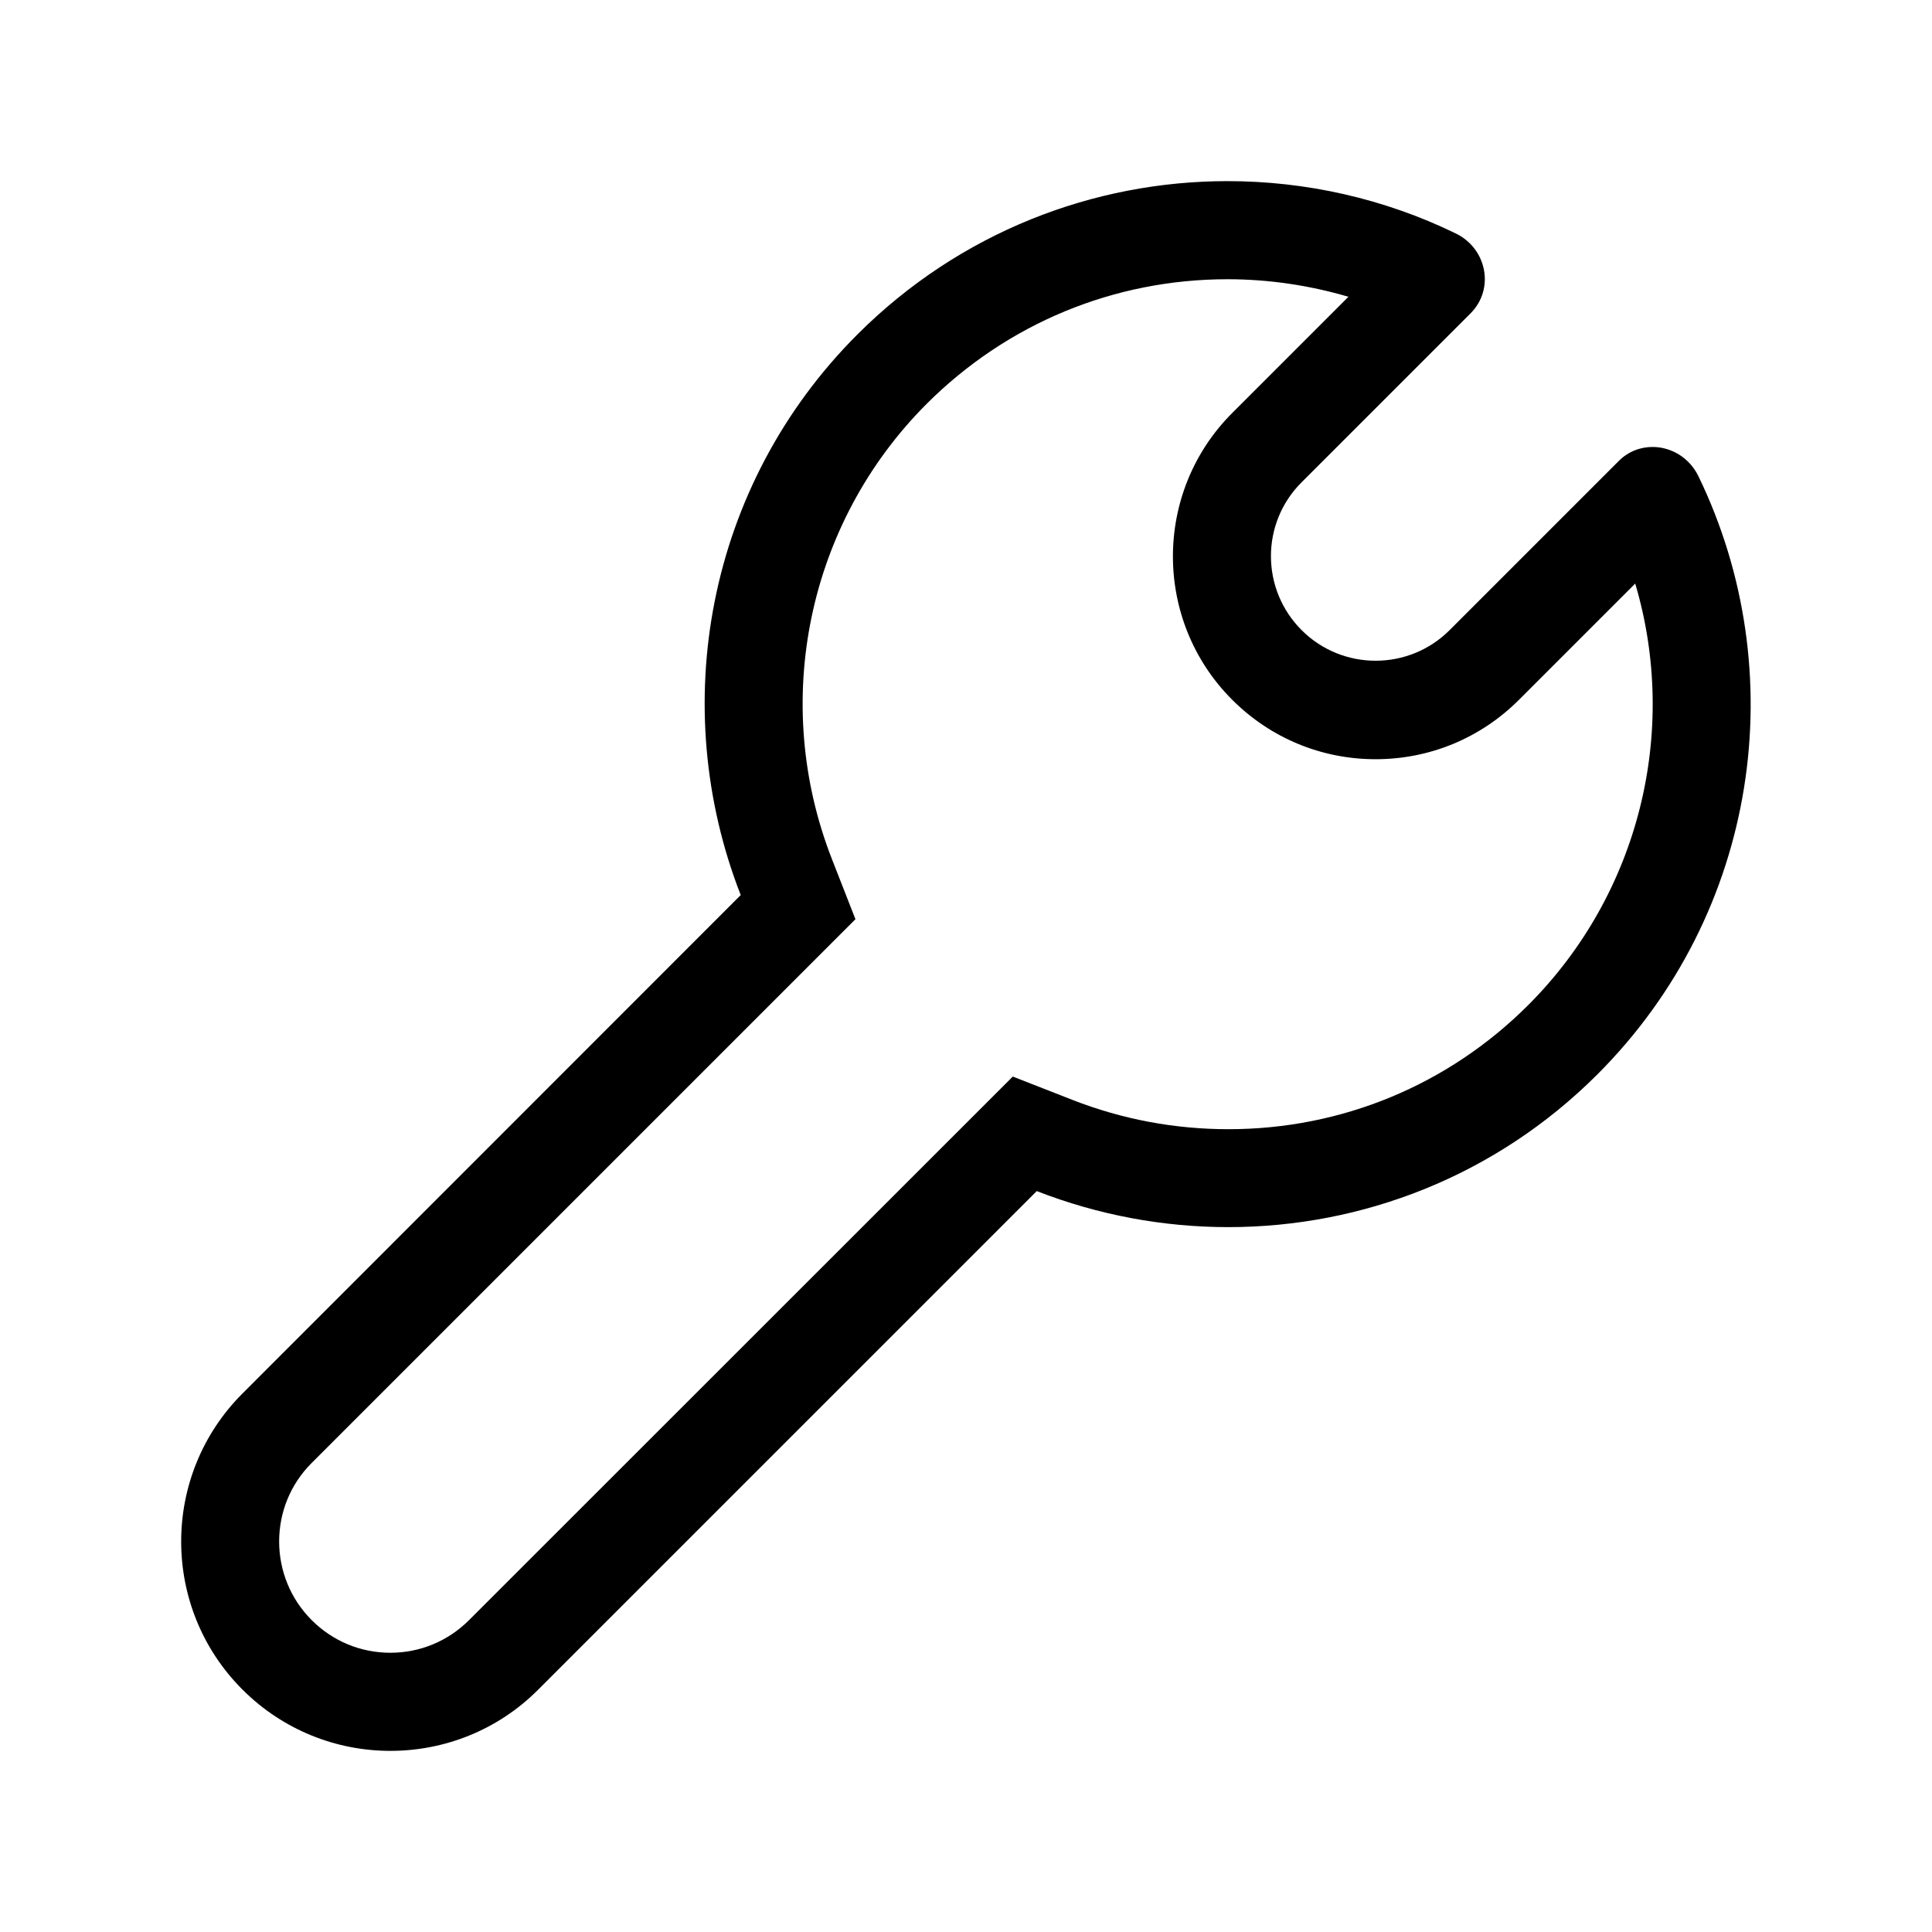 <?xml version="1.0" standalone="no"?><!DOCTYPE svg PUBLIC "-//W3C//DTD SVG 1.1//EN" "http://www.w3.org/Graphics/SVG/1.1/DTD/svg11.dtd"><svg t="1556088880602" class="icon" style="" viewBox="0 0 1024 1024" version="1.1" xmlns="http://www.w3.org/2000/svg" p-id="1933" xmlns:xlink="http://www.w3.org/1999/xlink" width="64" height="64"><defs><style type="text/css">@font-face { font-weight: 400; font-style: normal; font-family: Inter-Loom; src: url("https://cdn.loom.com/assets/fonts/inter/Inter-UI-Regular.woff2") format("woff2"); }
@font-face { font-weight: 400; font-style: italic; font-family: Inter-Loom; src: url("https://cdn.loom.com/assets/fonts/inter/Inter-UI-Italic.woff2") format("woff2"); }
@font-face { font-weight: 500; font-style: normal; font-family: Inter-Loom; src: url("https://cdn.loom.com/assets/fonts/inter/Inter-UI-Medium.woff2") format("woff2"); }
@font-face { font-weight: 500; font-style: italic; font-family: Inter-Loom; src: url("https://cdn.loom.com/assets/fonts/inter/Inter-UI-MediumItalic.woff2") format("woff2"); }
@font-face { font-weight: 700; font-style: normal; font-family: Inter-Loom; src: url("https://cdn.loom.com/assets/fonts/inter/Inter-UI-Bold.woff2") format("woff2"); }
@font-face { font-weight: 700; font-style: italic; font-family: Inter-Loom; src: url("https://cdn.loom.com/assets/fonts/inter/Inter-UI-BoldItalic.woff2") format("woff2"); }
@font-face { font-weight: 900; font-style: normal; font-family: Inter-Loom; src: url("https://cdn.loom.com/assets/fonts/inter/Inter-UI-Black.woff2") format("woff2"); }
@font-face { font-weight: 900; font-style: italic; font-family: Inter-Loom; src: url("https://cdn.loom.com/assets/fonts/inter/Inter-UI-BlackItalic.woff2") format("woff2"); }
</style></defs><path d="M650.6 148c21.7 0 43.4 3.2 64.1 9.3l-61.6 61.6c-41.9 41.9-41.9 110.1 0 152 20.3 20.3 47.3 31.5 76 31.5s55.7-11.2 76-31.5l61.6-61.6c23.2 78.2 2.3 164.4-56.7 223.4-42.4 42.4-98.9 65.8-158.9 65.8-28.4 0-56.2-5.2-82.6-15.5l-31.7-12.4-24 24-264.2 264.1c-11.1 11.1-25.9 17.3-41.7 17.3-15.7 0-30.5-6.1-41.7-17.3-23-23-23-60.4 0-83.3l264.2-264.2 24-24-12.4-31.7C408.3 372 428 277.2 491.2 214c42.7-42.6 99.3-66 159.4-66m0-52c-71 0-141.9 27.1-196.1 81.2-80.4 80.4-100.8 197.7-61.9 297.2L128.5 738.6c-43.3 43.3-43.3 113.6 0 156.9 21.7 21.7 50.1 32.5 78.4 32.5 28.4 0 56.8-10.8 78.4-32.5l264.2-264.2c32.6 12.7 67 19.1 101.5 19.1 70.8 0 141.6-26.9 195.7-81 85.7-85.7 103.6-213.6 53.5-317-4.8-9.9-14.5-15.5-24.3-15.5-6.5 0-13 2.4-18.1 7.6L768.3 334c-10.8 10.8-25 16.2-39.2 16.2-14.2 0-28.4-5.4-39.2-16.2-21.7-21.7-21.7-56.8 0-78.4l89.5-89.5c13-13 8.6-34.5-7.9-42.4C733.5 105.2 692 96 650.6 96z" p-id="1934" fill="#000000"></path></svg>